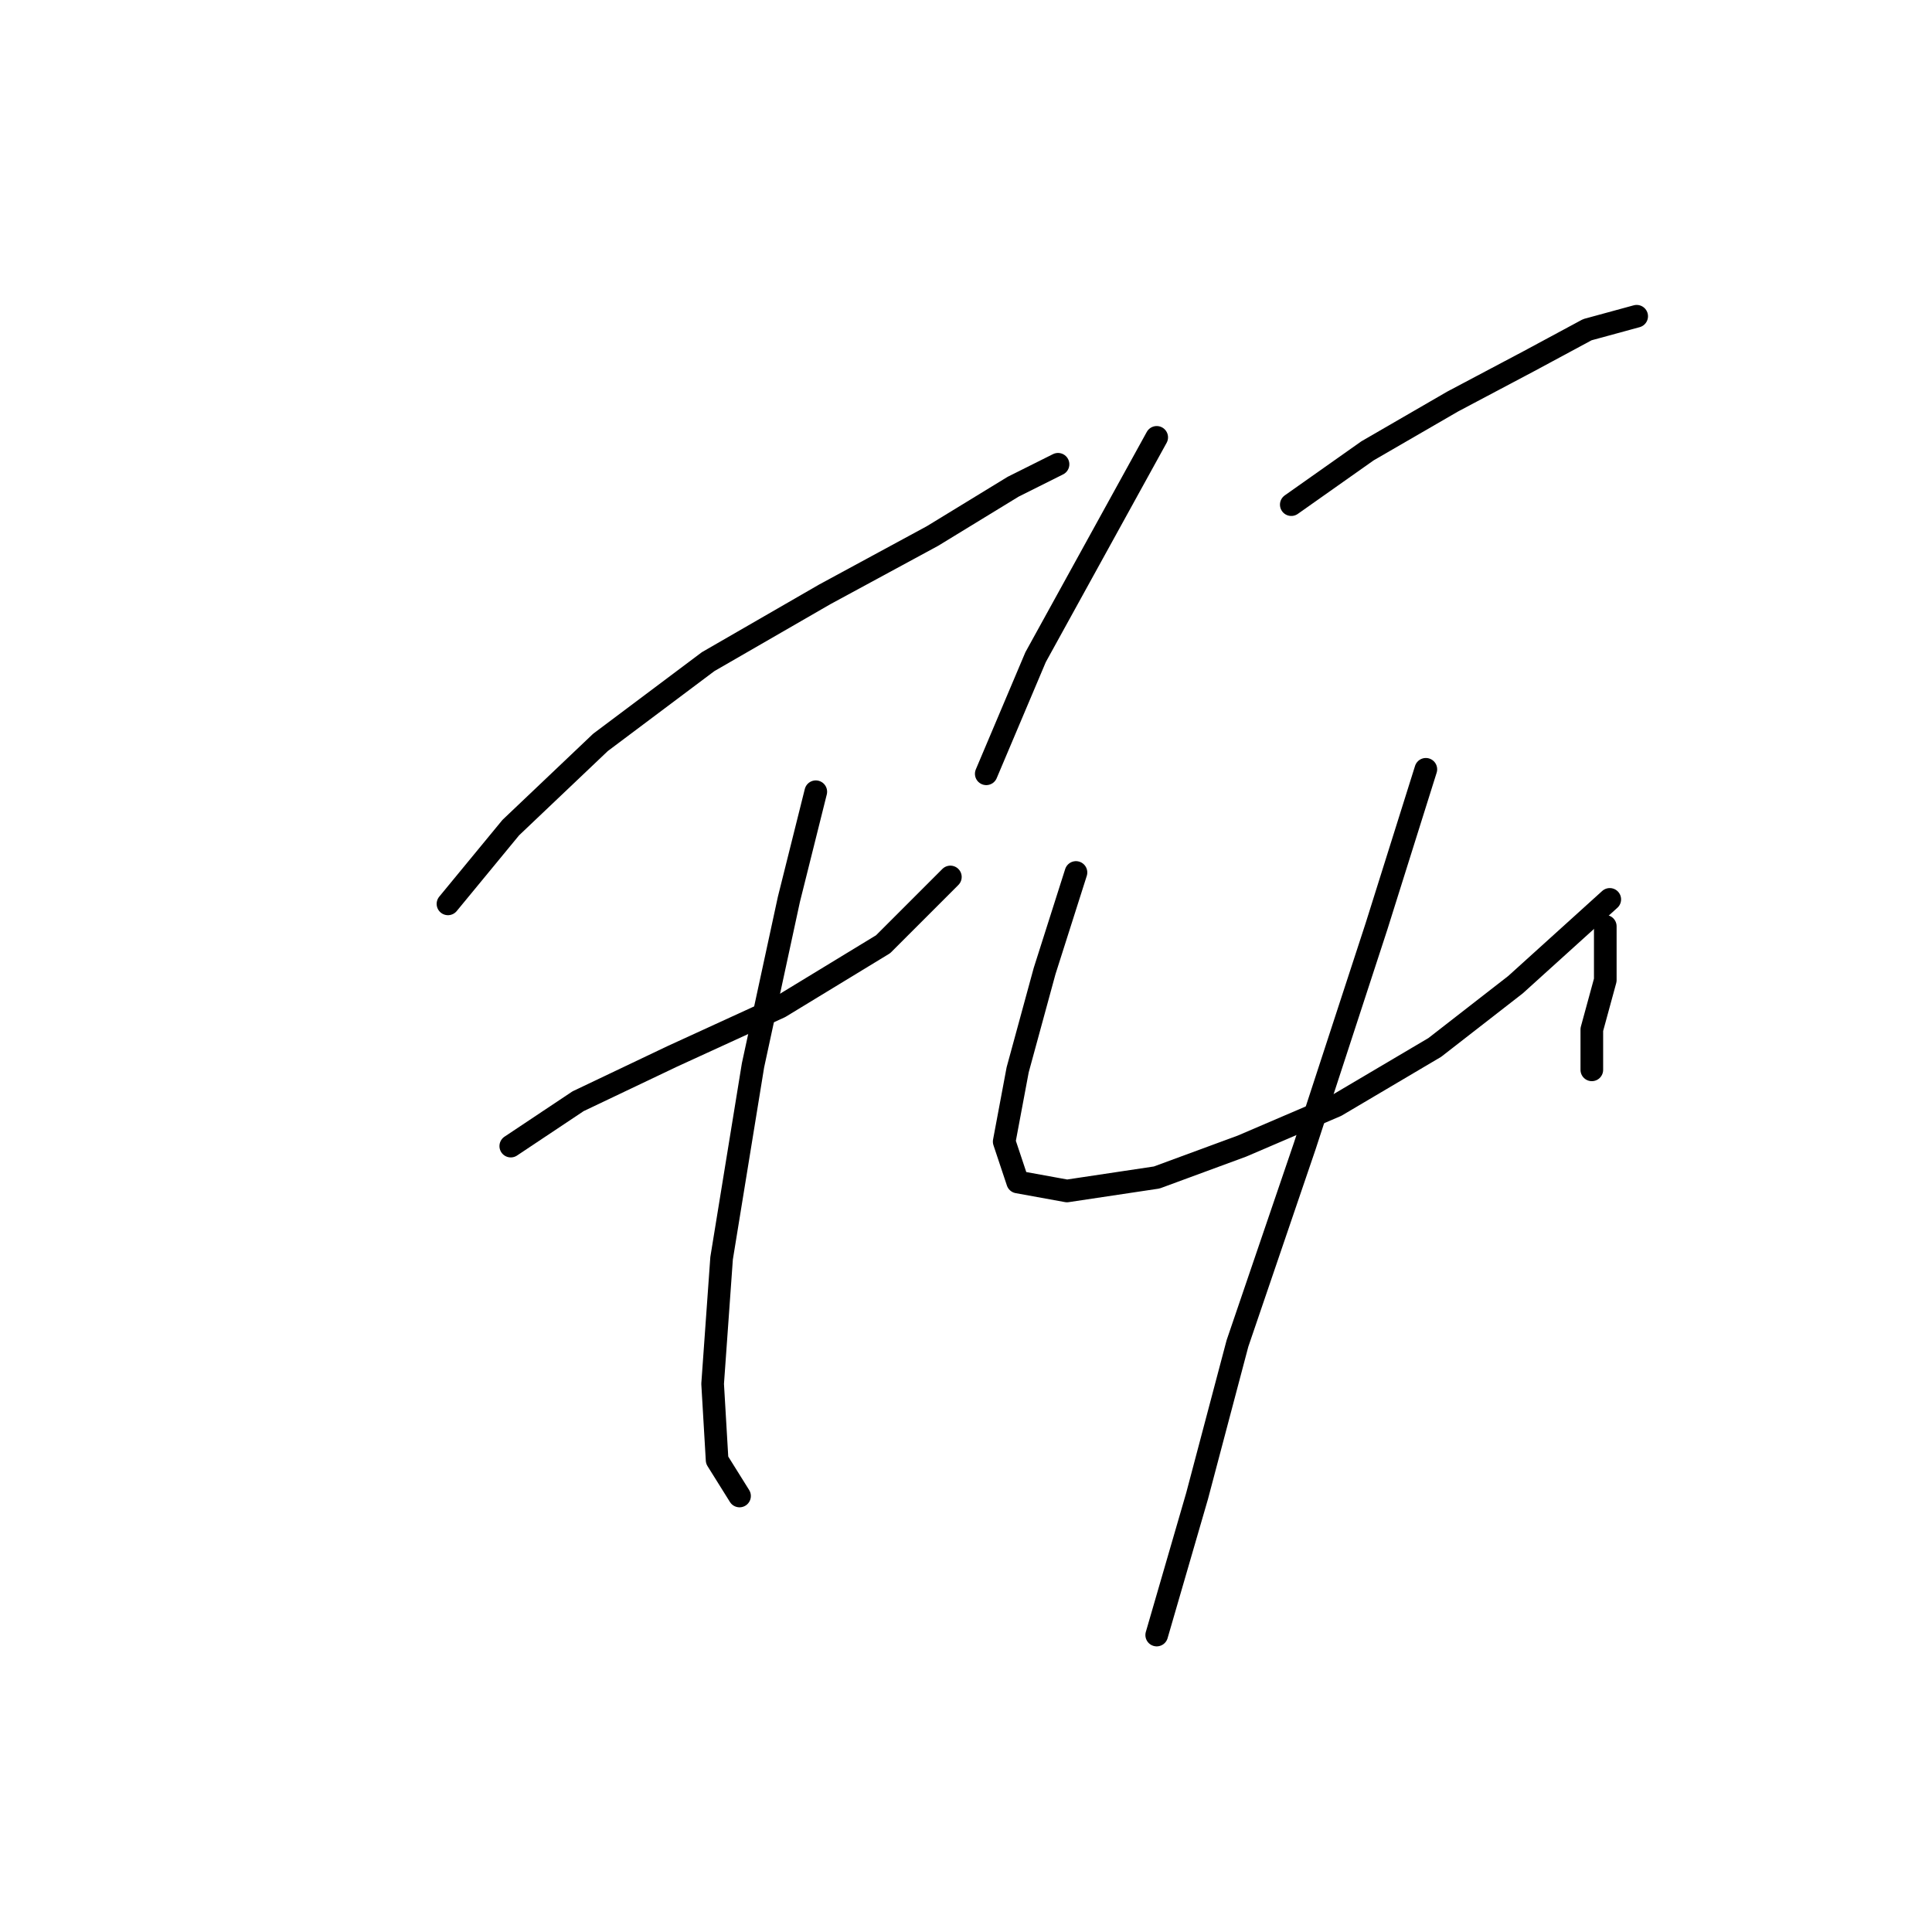 <?xml version="1.0" standalone="no"?>
    <svg width="256" height="256" xmlns="http://www.w3.org/2000/svg" version="1.1">
    <polyline stroke="black" stroke-width="3" stroke-linecap="round" fill="transparent" stroke-linejoin="round" points="59.358 119.768 67.68 109.664 79.567 98.371 93.832 87.672 109.286 78.756 123.551 71.029 134.25 64.491 140.194 61.519 140.194 61.519 " />
        <polyline stroke="black" stroke-width="3" stroke-linecap="round" fill="transparent" stroke-linejoin="round" points="67.68 151.865 76.595 145.921 89.077 139.977 103.342 133.439 117.013 125.118 125.929 116.202 125.929 116.202 " />
        <polyline stroke="black" stroke-width="3" stroke-linecap="round" fill="transparent" stroke-linejoin="round" points="108.097 104.909 104.531 119.174 99.776 141.166 95.615 166.724 94.427 183.367 95.021 193.471 97.993 198.227 97.993 198.227 " />
        <polyline stroke="black" stroke-width="3" stroke-linecap="round" fill="transparent" stroke-linejoin="round" points="153.27 57.953 137.222 87.077 130.684 102.531 130.684 102.531 " />
        <polyline stroke="black" stroke-width="3" stroke-linecap="round" fill="transparent" stroke-linejoin="round" points="171.102 66.868 181.206 59.736 192.5 53.198 202.604 47.848 210.331 43.687 216.869 41.904 216.869 41.904 " />
        <polyline stroke="black" stroke-width="3" stroke-linecap="round" fill="transparent" stroke-linejoin="round" points="142.572 115.608 138.411 128.684 134.845 141.76 133.061 151.27 134.845 156.62 141.383 157.809 153.27 156.025 164.564 151.865 177.046 146.515 190.122 138.788 200.821 130.467 213.303 119.174 213.303 119.174 " />
        <polyline stroke="black" stroke-width="3" stroke-linecap="round" fill="transparent" stroke-linejoin="round" points="212.709 122.74 212.709 129.873 210.925 136.411 210.925 141.76 210.925 141.76 " />
        <polyline stroke="black" stroke-width="3" stroke-linecap="round" fill="transparent" stroke-linejoin="round" points="188.933 101.937 182.395 122.74 172.885 151.865 163.969 178.018 158.62 198.227 153.27 216.652 153.27 216.652 " />
        </svg>
